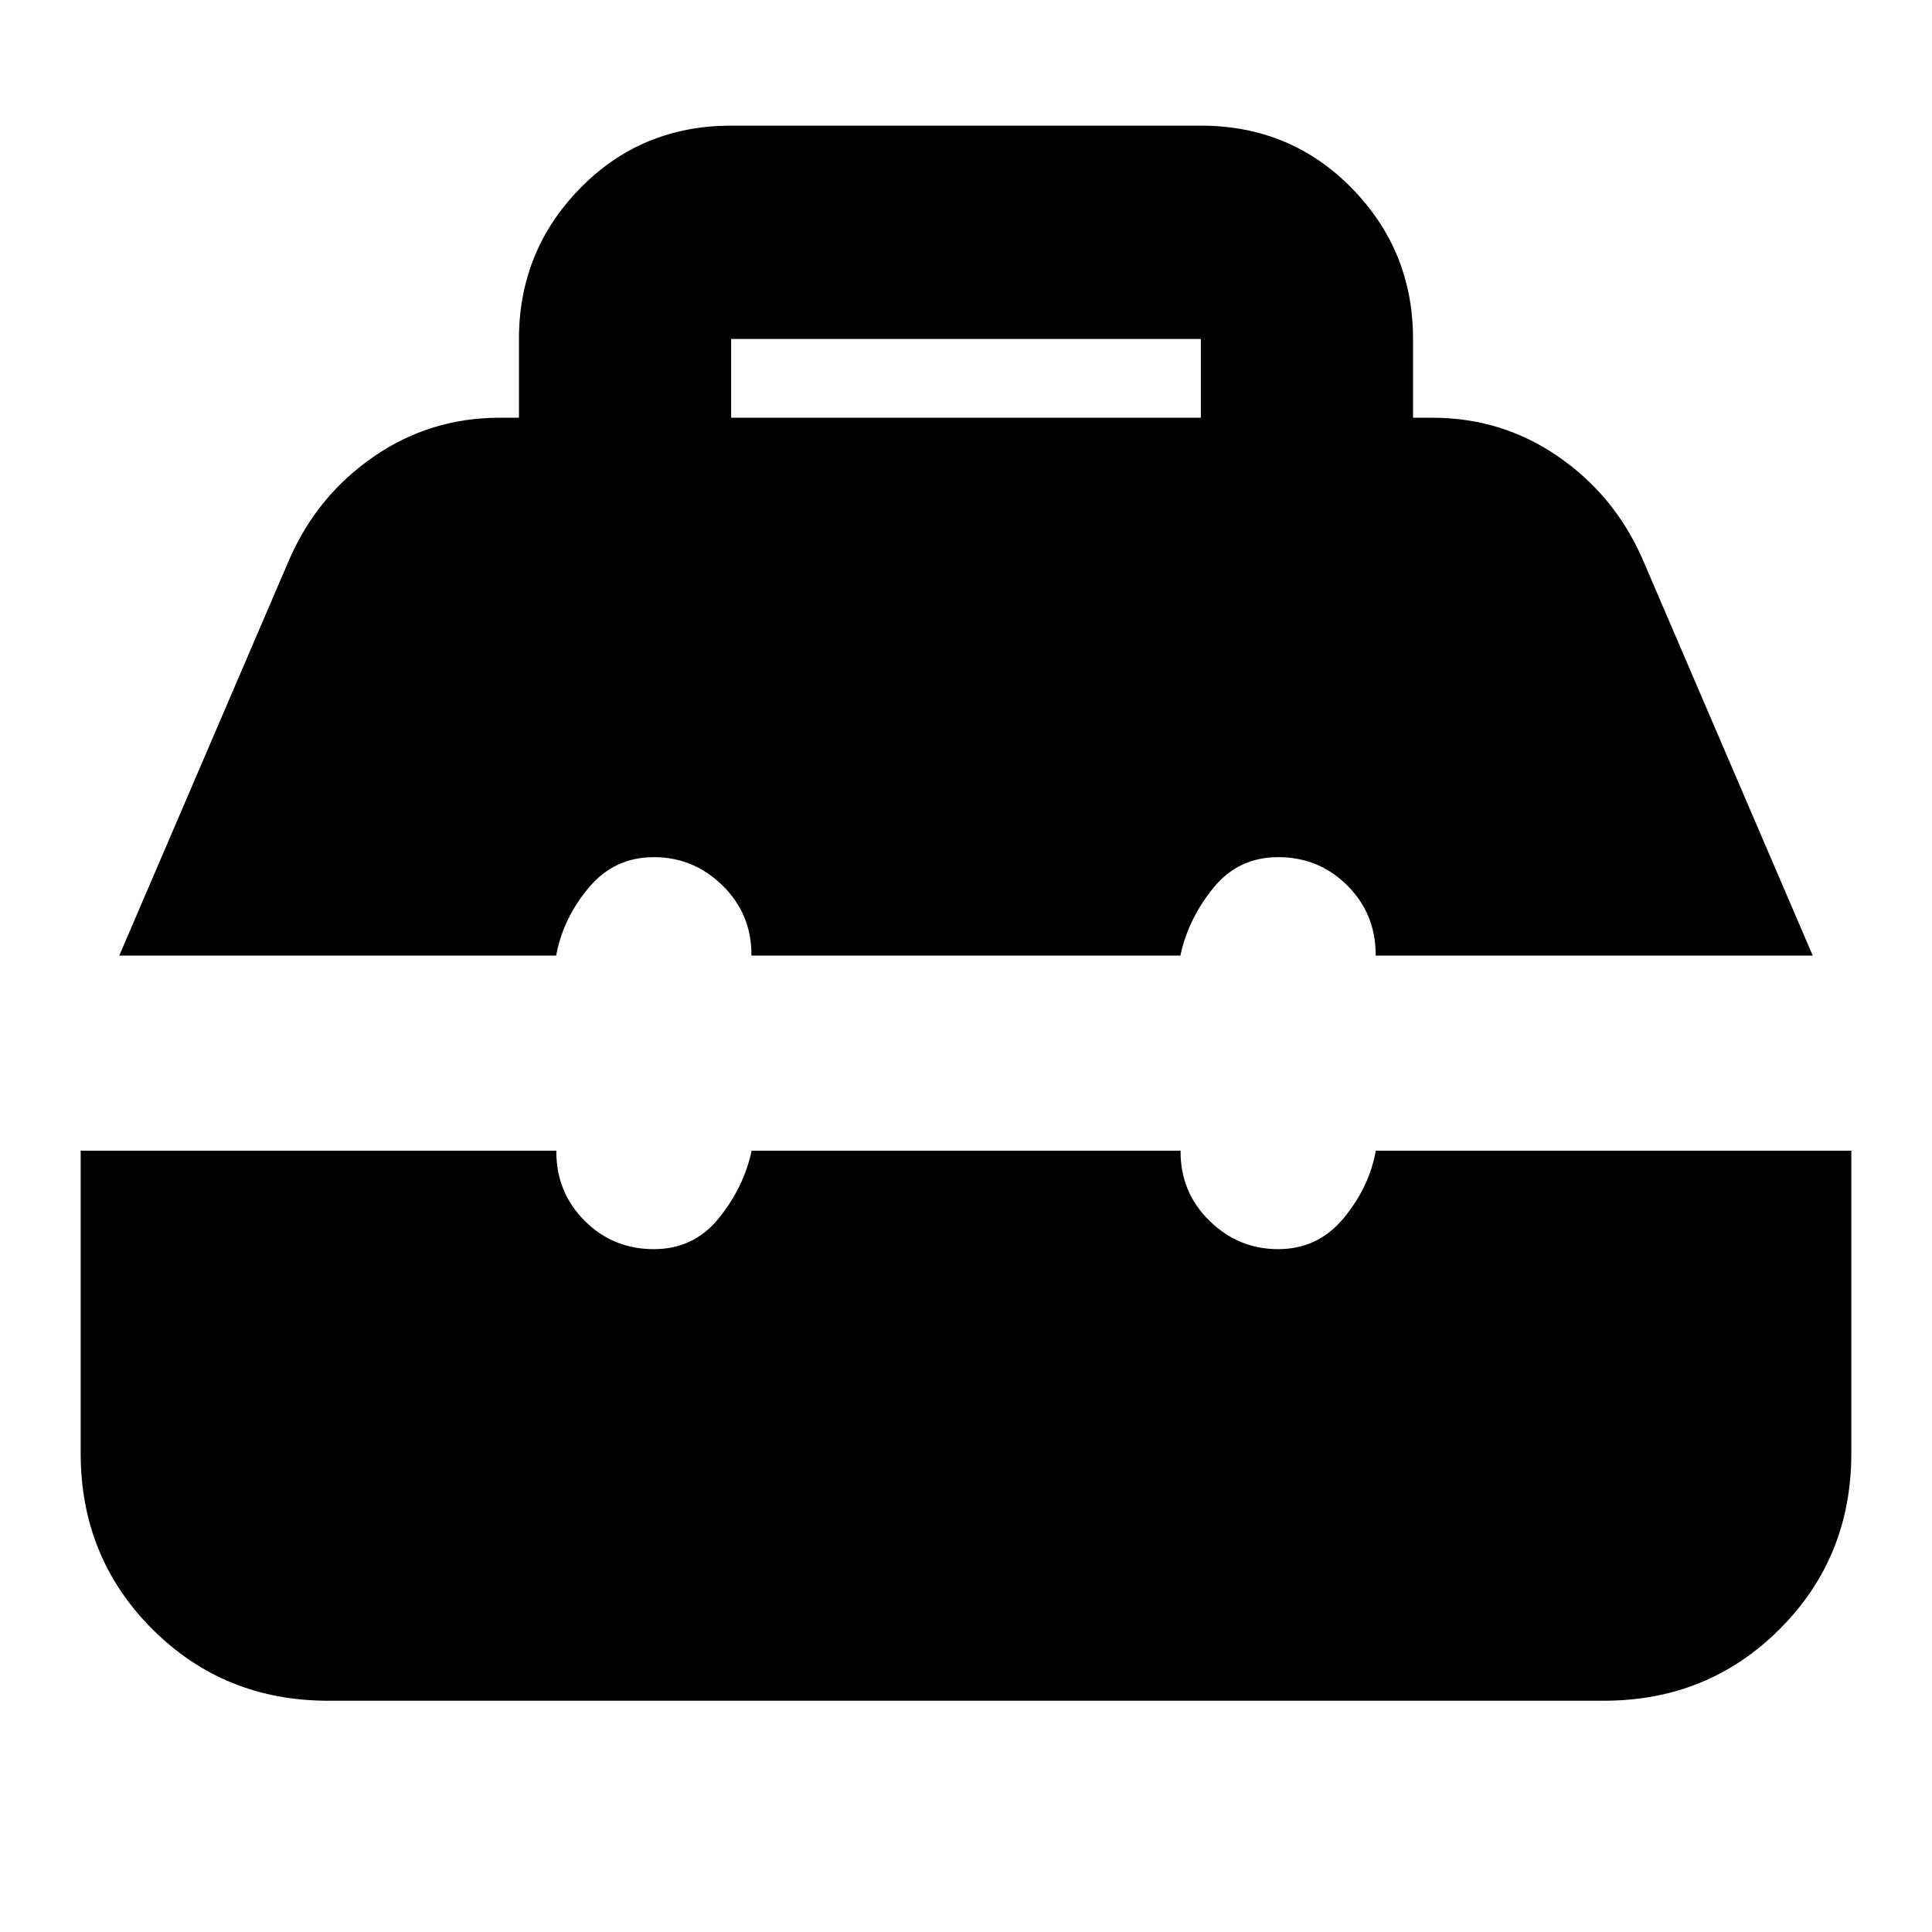 <svg xmlns="http://www.w3.org/2000/svg" height="24" viewBox="0 -960 960 960" width="24"><path d="M163.044-114.913q-51.769 0-87.363-35.594T40.087-237.87v-150.348h236.348v.435q0 20.304 14.087 34.391t34.391 14.087q19.739 0 32.131-15.217 12.391-15.218 16.347-33.261v-.435h213.218v.435q0 20.304 14.369 34.391 14.37 14.087 34.109 14.087 19.739 0 32.412-15.217 12.674-15.218 16.066-33.261v-.435h236.348v150.348q0 51.769-35.594 87.363t-87.363 35.594H163.044ZM59.26-485.174l84.827-197.609q13.945-31.355 41.864-50.504 27.919-19.148 62.31-19.148h9.609v-39.131q0-43.869 30.447-74.935 30.447-31.065 74.988-31.065h233.39q44.541 0 74.988 31.065 30.447 31.066 30.447 74.935v39.131h9.609q34.391 0 62.31 19.148 27.919 19.149 41.864 50.504l84.827 197.609H683.565v-.435q0-20.304-14.087-34.391t-34.391-14.087q-19.739 0-32.131 15.218-12.391 15.217-16.347 33.26v.435H373.391v-.435q0-20.304-14.369-34.391-14.37-14.087-34.109-14.087-19.739 0-32.412 15.218-12.674 15.217-16.066 33.26v.435H59.26Zm304.045-267.261h233.39v-39.131h-233.39v39.131Z"/></svg>